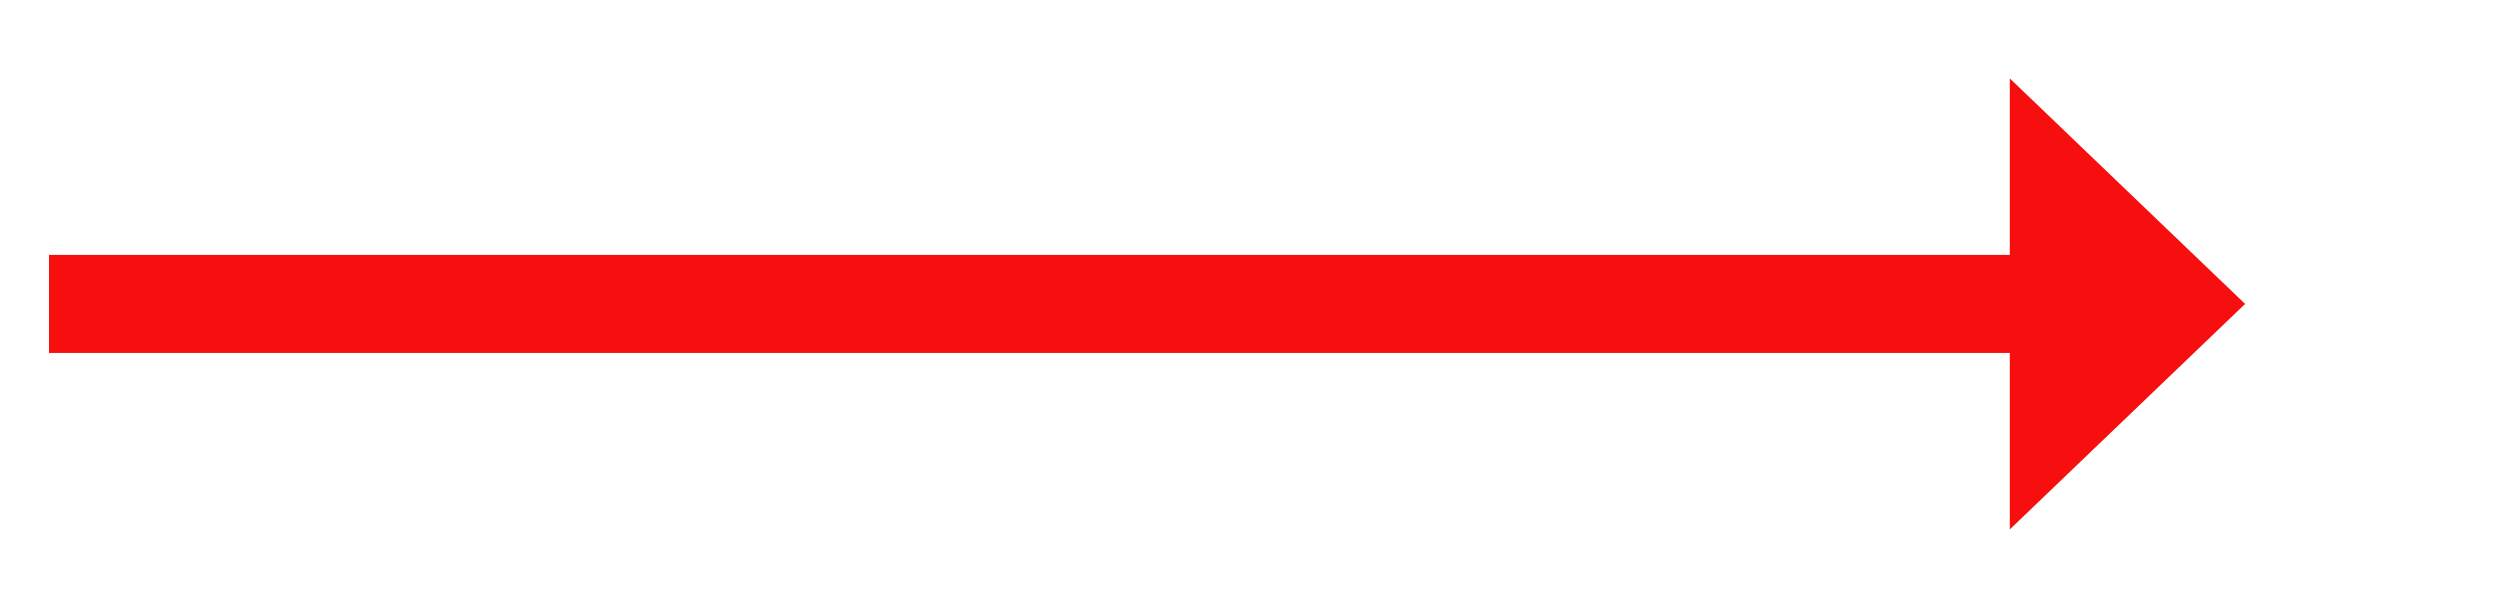 ﻿<?xml version="1.0" encoding="utf-8"?>
<svg version="1.1" xmlns:xlink="http://www.w3.org/1999/xlink" width="127.5px" height="31px" xmlns="http://www.w3.org/2000/svg">
  <g transform="matrix(1 0 0 1 -704.5 -5129 )">
    <path d="M 807 5156  L 819 5144.5  L 807 5133  L 807 5156  Z " fill-rule="nonzero" fill="#f70e0e" stroke="none" />
    <path d="M 707 5144.5  L 810 5144.5  " stroke-width="5" stroke="#f70e0e" fill="none" />
  </g>
</svg>